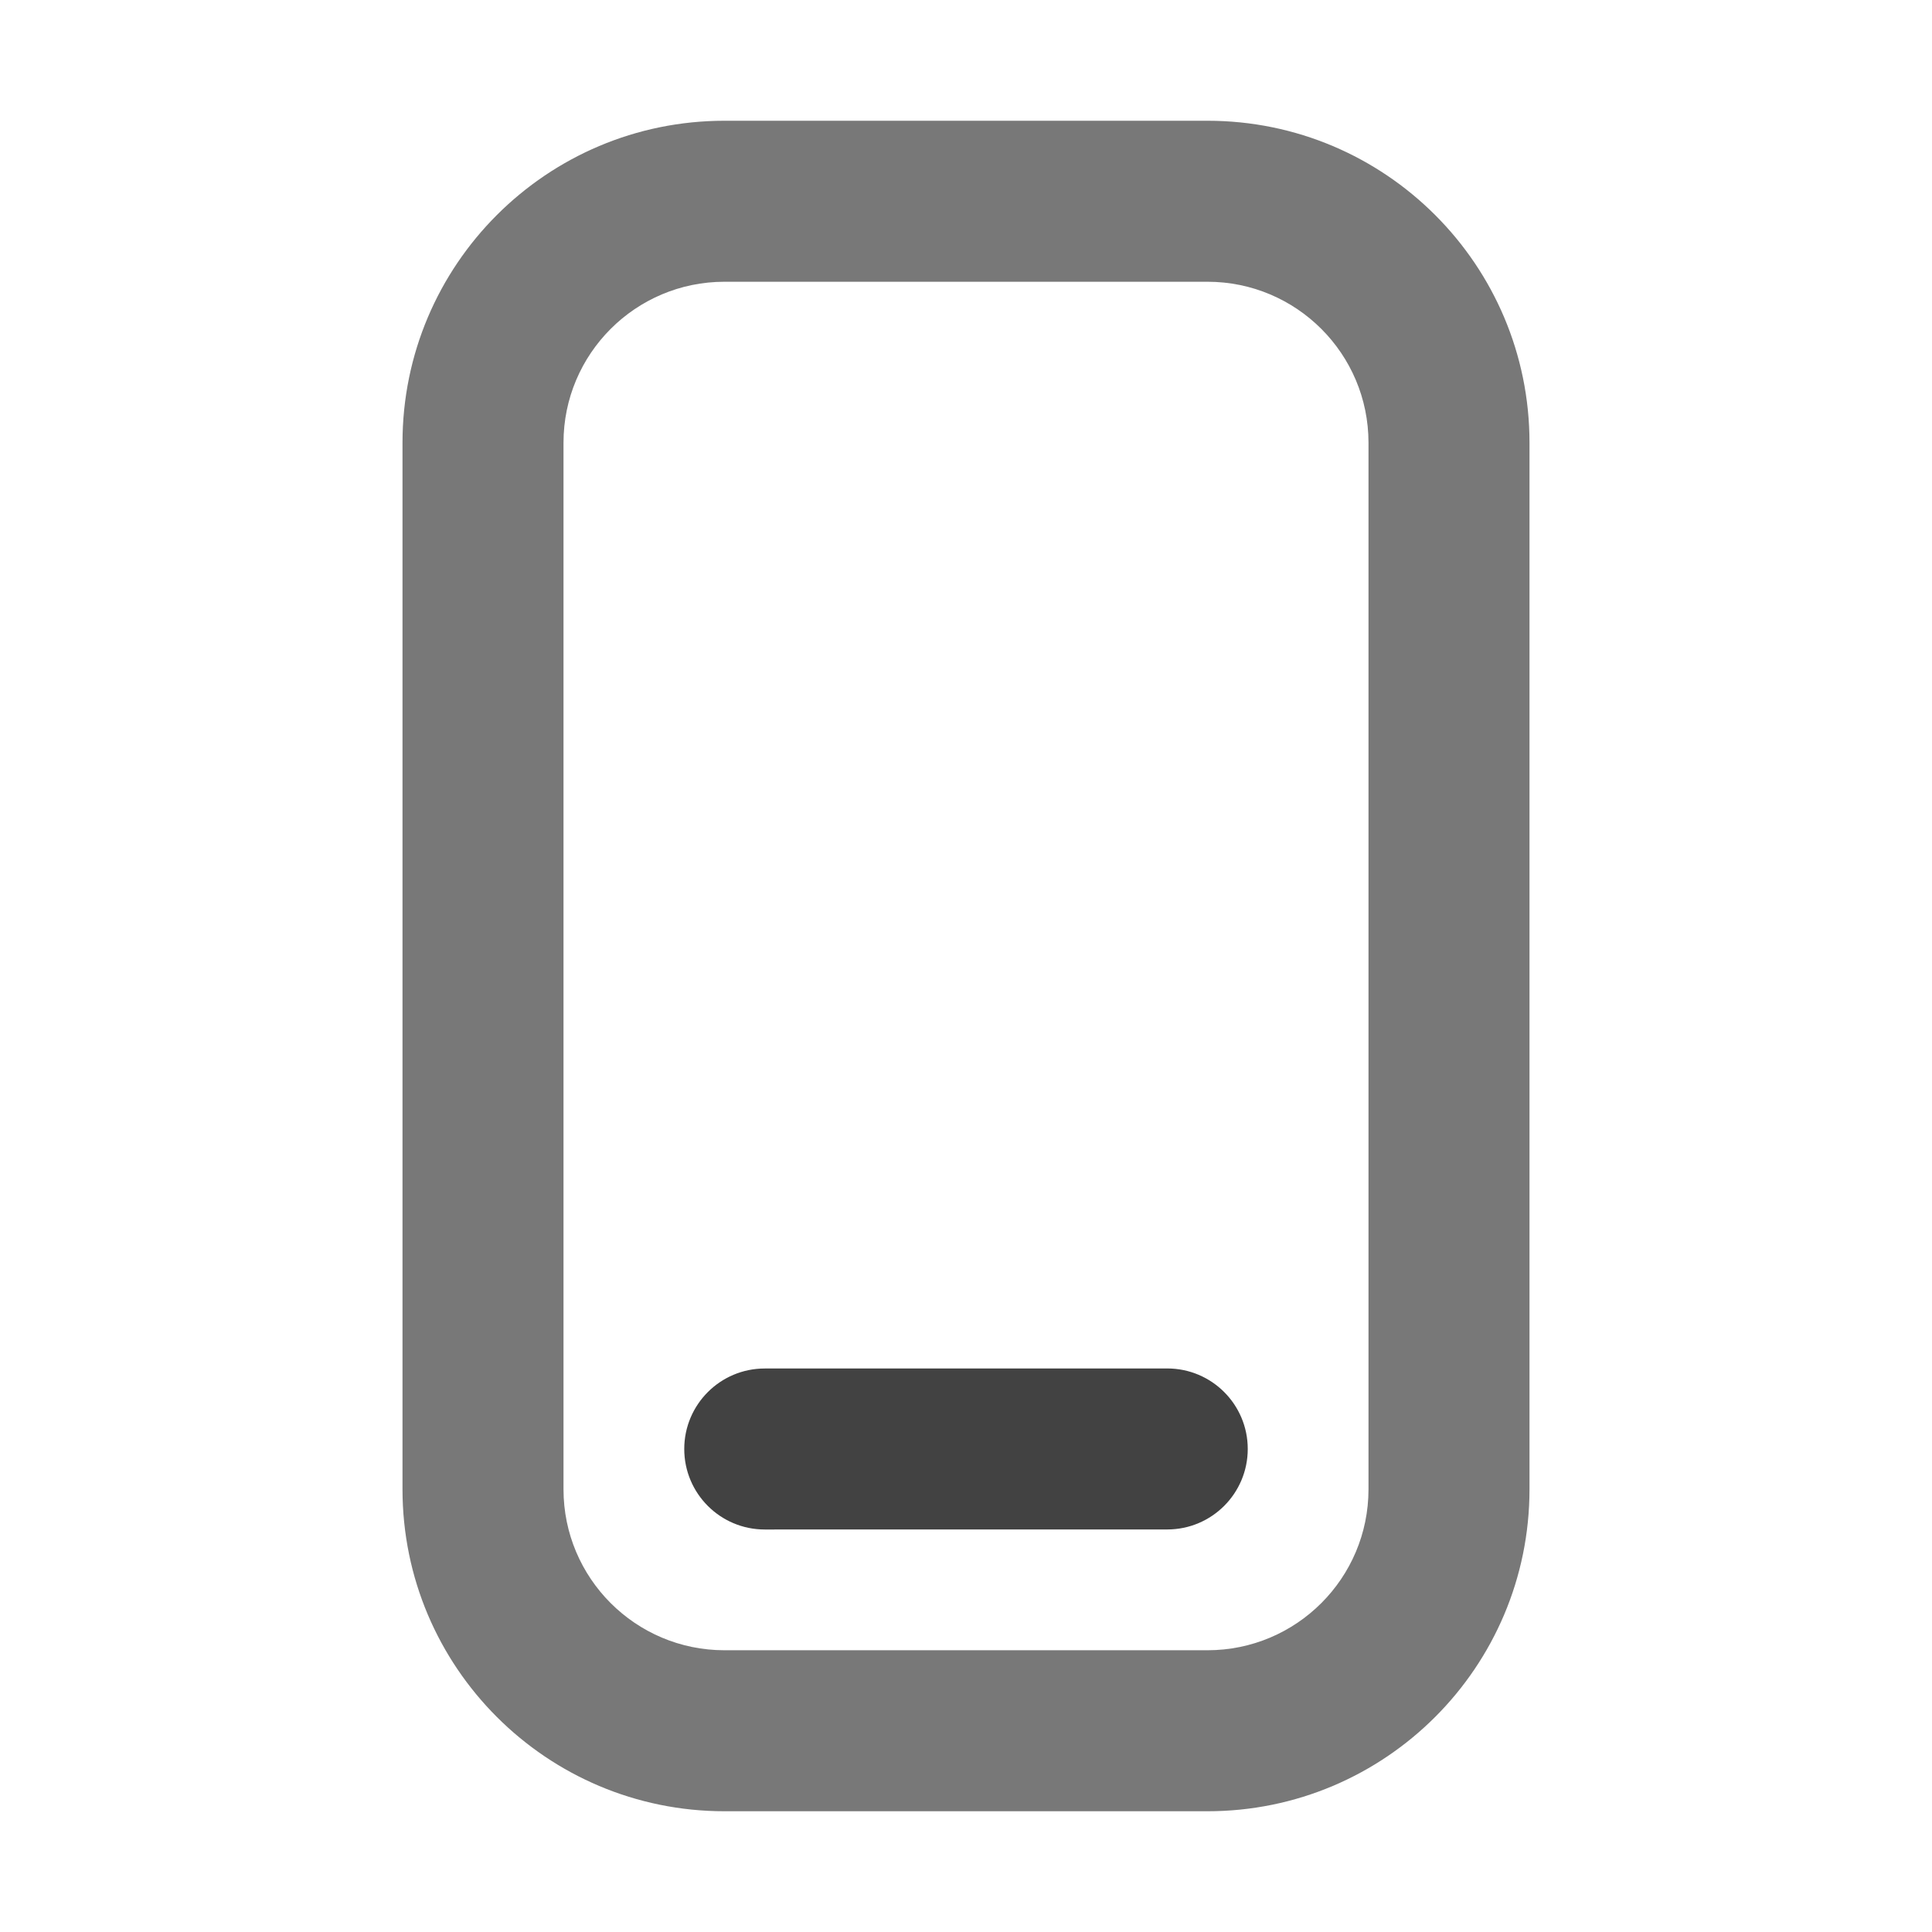 <svg xmlns="http://www.w3.org/2000/svg" xmlns:xlink="http://www.w3.org/1999/xlink" width="48" height="48" viewBox="0 0 48 48" fill="none">
<path d="M30 3L18 3C13.582 3 10 6.582 10 11L10 37C10 41.418 13.582 45 18 45L30 45C34.418 45 38 41.418 38 37L38 11C38 6.582 34.418 3 30 3ZM14 11C14 8.791 15.791 7 18 7L30 7C32.209 7 34 8.791 34 11L34 37C34 39.209 32.209 41 30 41L18 41C15.791 41 14 39.209 14 37L14 11Z" fill-rule="evenodd"  fill="#787878" >
</path>
<path d="M17 36C17 37.105 17.896 38 19 38L29 37.999C30.105 37.999 31 37.103 31 35.999C31 34.894 30.104 33.999 29 33.999L19 34C17.895 34 17 34.896 17 36Z" fill-rule="evenodd"  fill="#424242" >
</path>
</svg>
